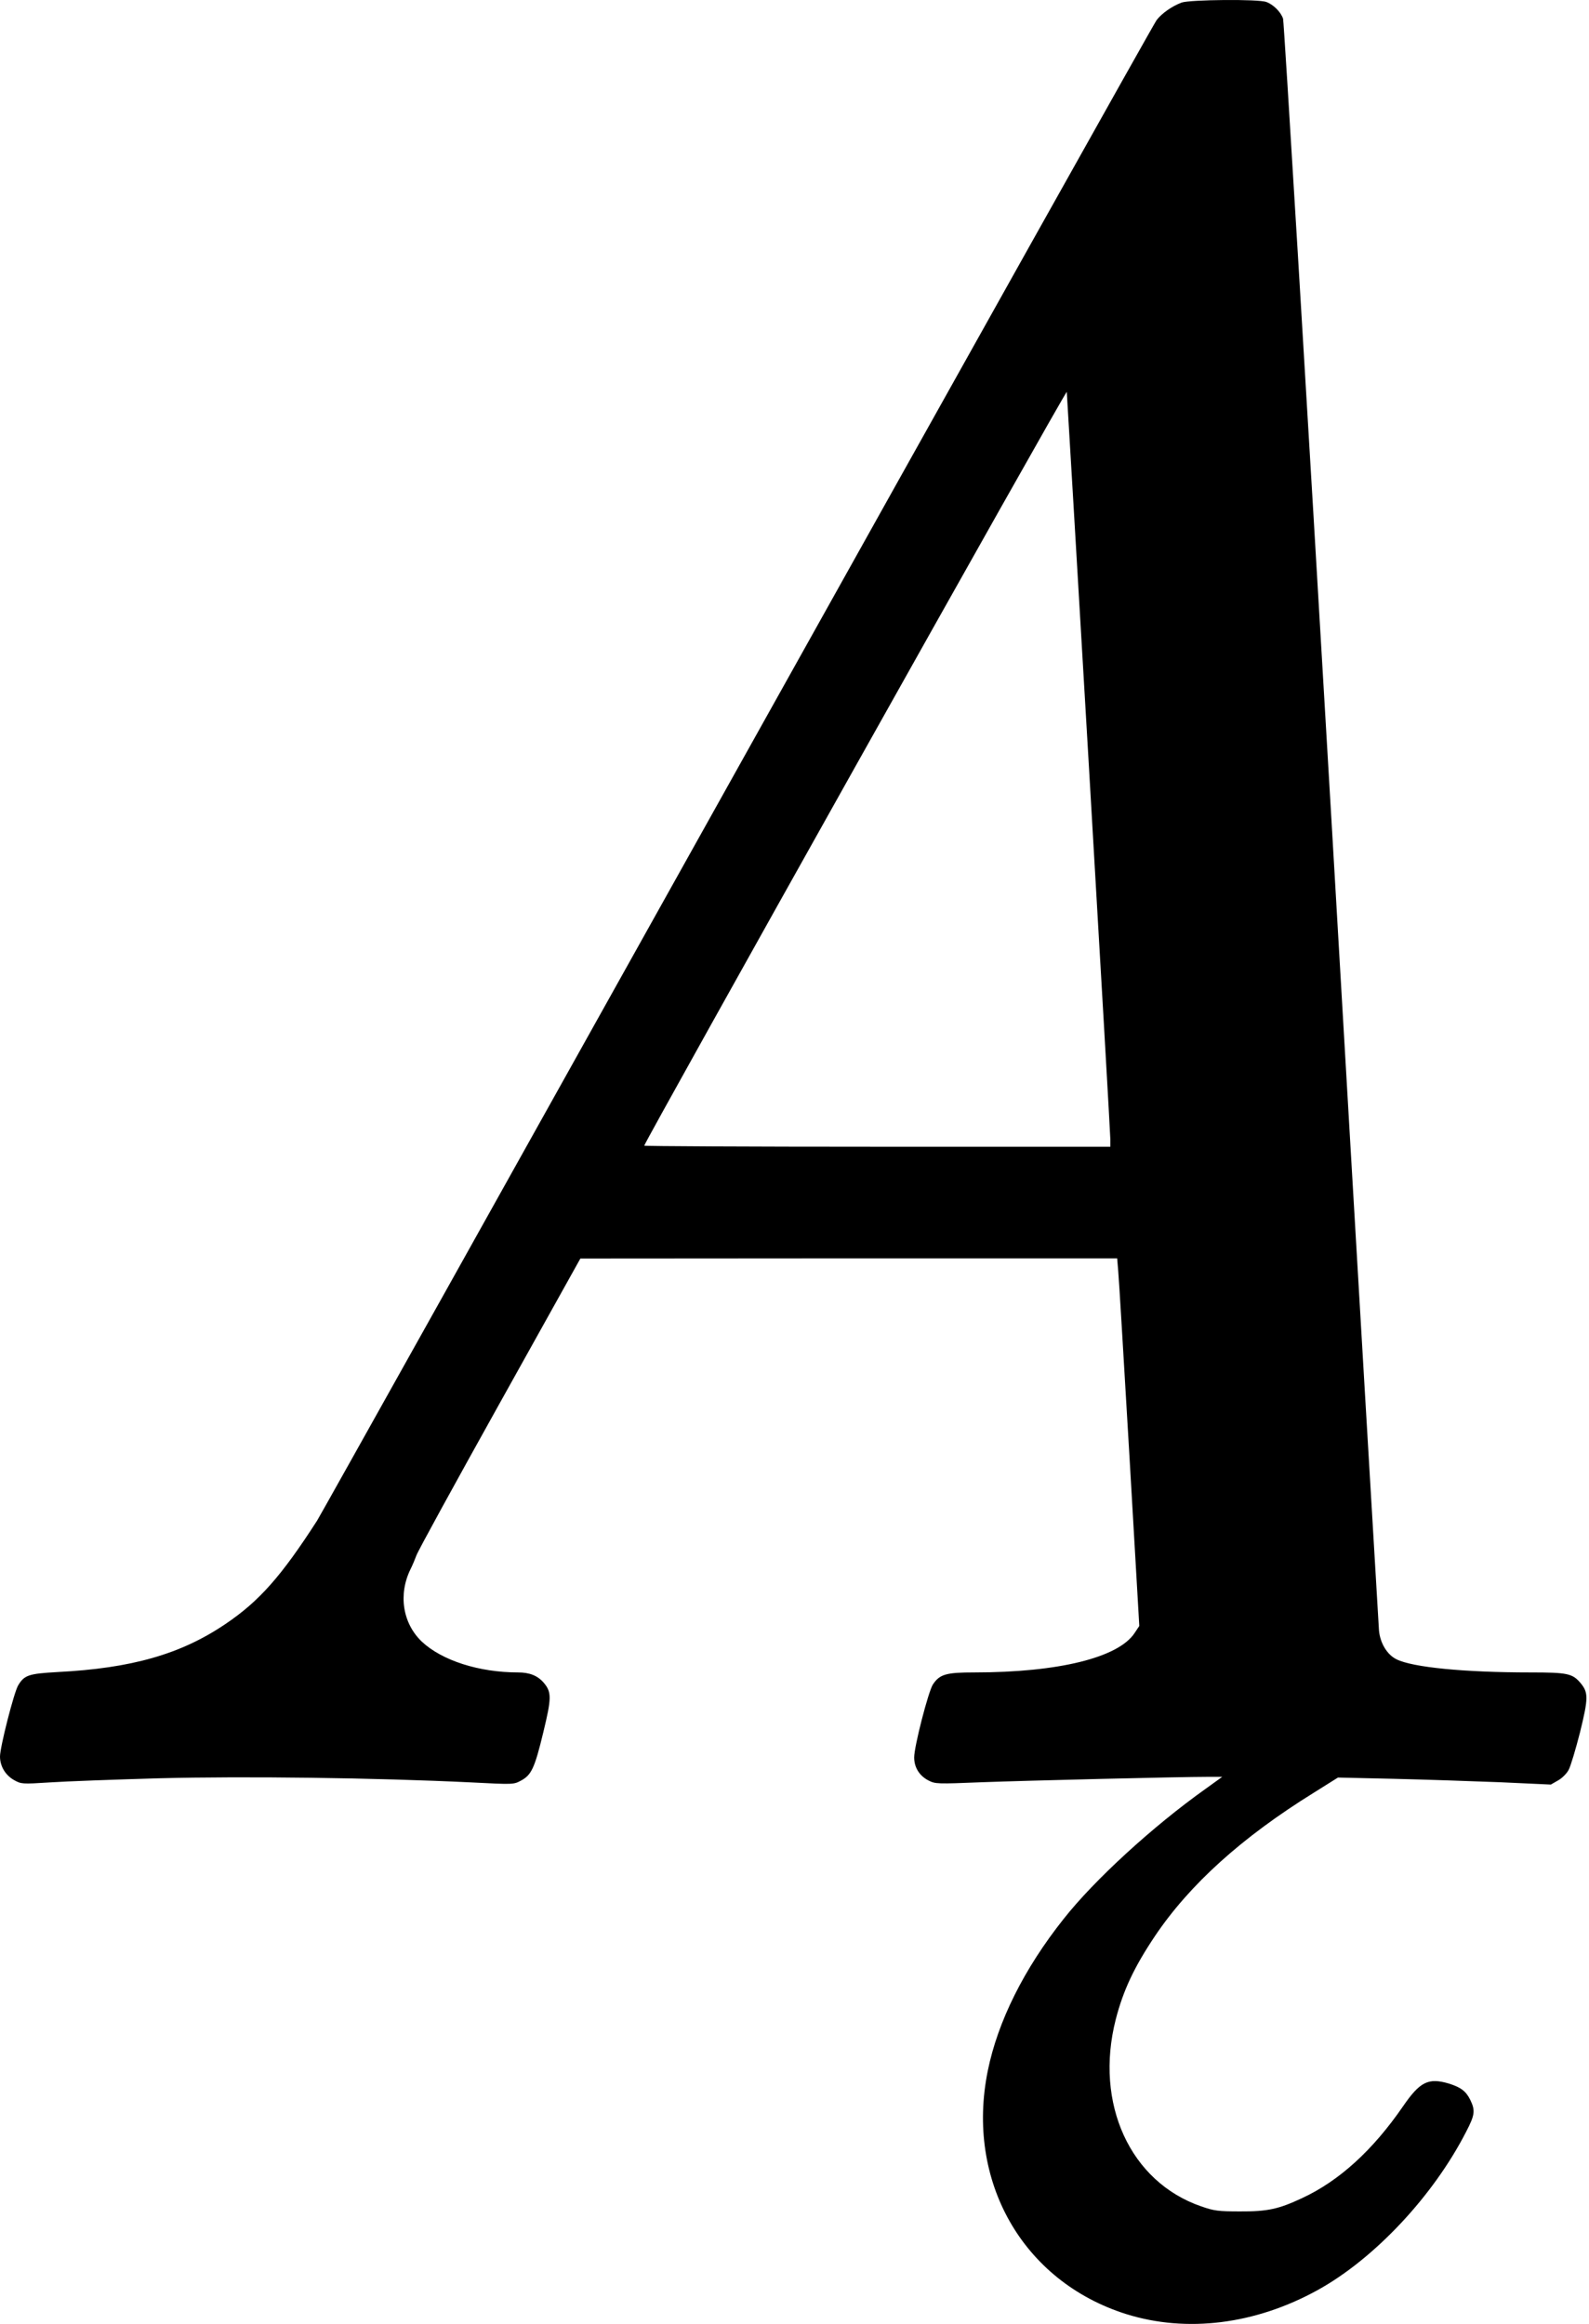 <?xml version="1.0" standalone="no"?>
<!DOCTYPE svg PUBLIC "-//W3C//DTD SVG 20010904//EN"
 "http://www.w3.org/TR/2001/REC-SVG-20010904/DTD/svg10.dtd">
<svg version="1.0" xmlns="http://www.w3.org/2000/svg"
 width="883pt" height="1291pt" viewBox="0 0 883 1291"
 preserveAspectRatio="xMidYMid meet">
<g transform="translate(0,1291) scale(0.1,-0.1)"
fill="#000000" stroke="none">
<path d="M6567 12896 c-54 -20 -111 -60 -140 -98 -14 -18 -1063 -1891 -2332
-4163 -1268 -2271 -2318 -4149 -2333 -4172 -199 -309 -322 -448 -509 -574
-248 -168 -522 -246 -934 -267 -160 -9 -184 -17 -218 -74 -23 -37 -101 -343
-101 -395 0 -54 30 -104 78 -131 40 -22 43 -23 199 -13 87 6 362 16 610 23
471 12 1197 3 1732 -23 234 -12 235 -12 276 10 58 31 76 69 124 268 46 190 47
223 3 275 -34 40 -79 58 -144 58 -216 0 -422 66 -534 171 -107 102 -132 263
-62 404 11 22 25 56 32 75 6 20 214 399 461 842 l450 807 1492 1 1491 0 6 -72
c4 -40 31 -500 62 -1022 l55 -948 -26 -39 c-90 -137 -424 -219 -889 -219 -159
0 -194 -10 -232 -67 -25 -38 -104 -344 -104 -405 0 -56 29 -102 79 -128 39
-20 48 -20 298 -10 239 9 1093 30 1262 30 l73 0 -93 -67 c-294 -209 -619 -507
-789 -723 -220 -277 -365 -568 -421 -843 -124 -611 193 -1169 768 -1351 338
-106 720 -58 1067 134 314 174 640 521 823 878 49 94 52 118 23 178 -24 48
-52 69 -118 90 -115 34 -161 11 -256 -127 -168 -244 -355 -414 -560 -509 -130
-61 -192 -75 -346 -74 -121 0 -143 3 -215 28 -395 136 -594 571 -475 1038 42
163 103 292 219 465 193 286 482 547 882 795 l134 84 310 -7 c171 -4 437 -13
591 -19 l282 -13 40 23 c22 12 49 39 59 59 11 20 39 114 63 208 47 191 47 221
3 274 -45 53 -72 59 -280 59 -365 0 -653 28 -743 73 -51 25 -90 88 -97 159 -2
24 -121 2041 -263 4483 -143 2442 -265 4454 -270 4471 -12 37 -54 79 -93 93
-43 17 -423 13 -470 -3z m-517 -4226 c66 -1125 120 -2064 120 -2087 l0 -43
-1295 0 c-712 0 -1295 3 -1295 6 0 18 2345 4201 2348 4187 1 -10 56 -938 122
-2063z"/>
</g>
</svg>

